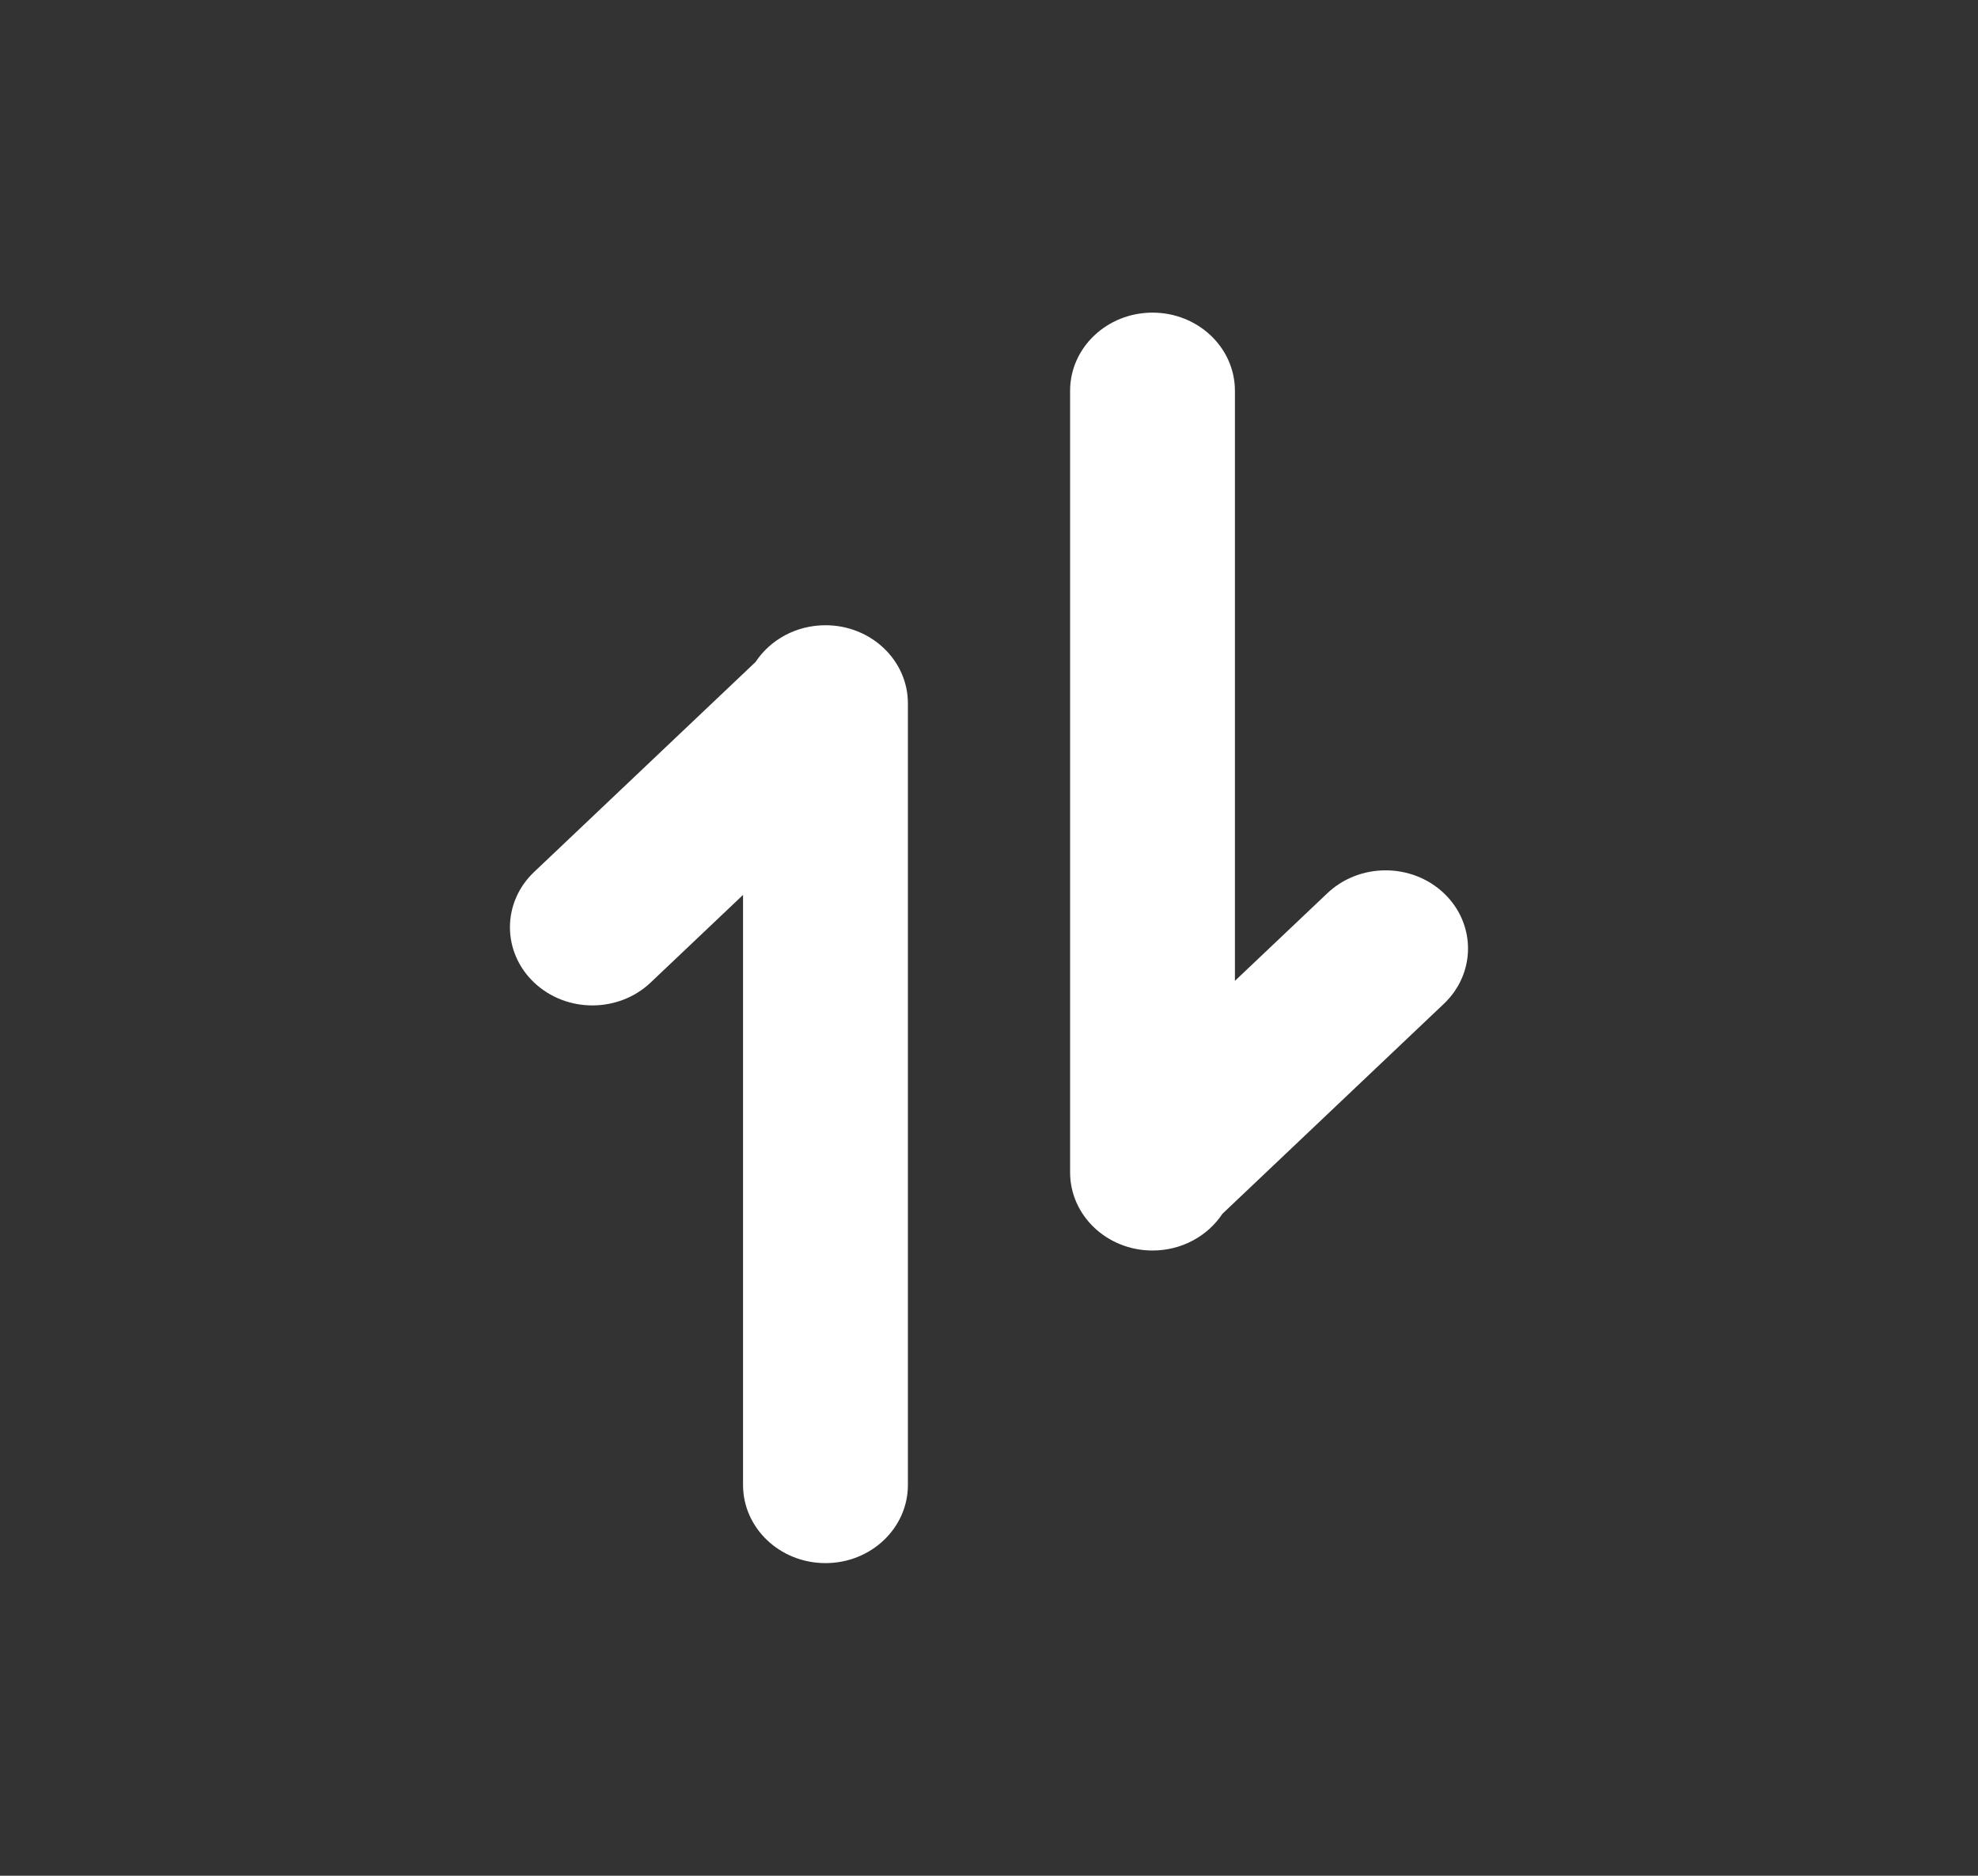 <svg width="58" height="55"
    viewBox="0 0 58 55" fill="none"
    xmlns="http://www.w3.org/2000/svg">
<rect x="0" y="0" width="58" height="55" fill="#333333" stroke="none"/>
<path d="M31.378 34.375C31.378 35.641 32.46 36.667 33.795 36.667C34.658 36.667 35.416 36.237 35.844 35.591L42.339 29.432C43.282 28.537 43.282 27.086 42.339 26.191C41.395 25.296 39.865 25.296 38.921 26.191L36.211 28.76V11.458C36.211 10.193 35.129 9.167 33.795 9.167C32.46 9.167 31.378 10.193 31.378 11.458V34.262C31.378 34.283 31.378 34.303 31.378 34.324V34.375Z" fill="white"/>
<path d="M26.622 20.625C26.622 19.359 25.54 18.333 24.205 18.333C23.341 18.333 22.583 18.763 22.156 19.409L15.661 25.568C14.717 26.463 14.717 27.914 15.661 28.809C16.605 29.704 18.135 29.704 19.079 28.809L21.788 26.24V43.542C21.788 44.807 22.87 45.833 24.205 45.833C25.54 45.833 26.622 44.807 26.622 43.542V20.738C26.622 20.717 26.622 20.697 26.622 20.676V20.625Z" fill="white"/>
</svg>
